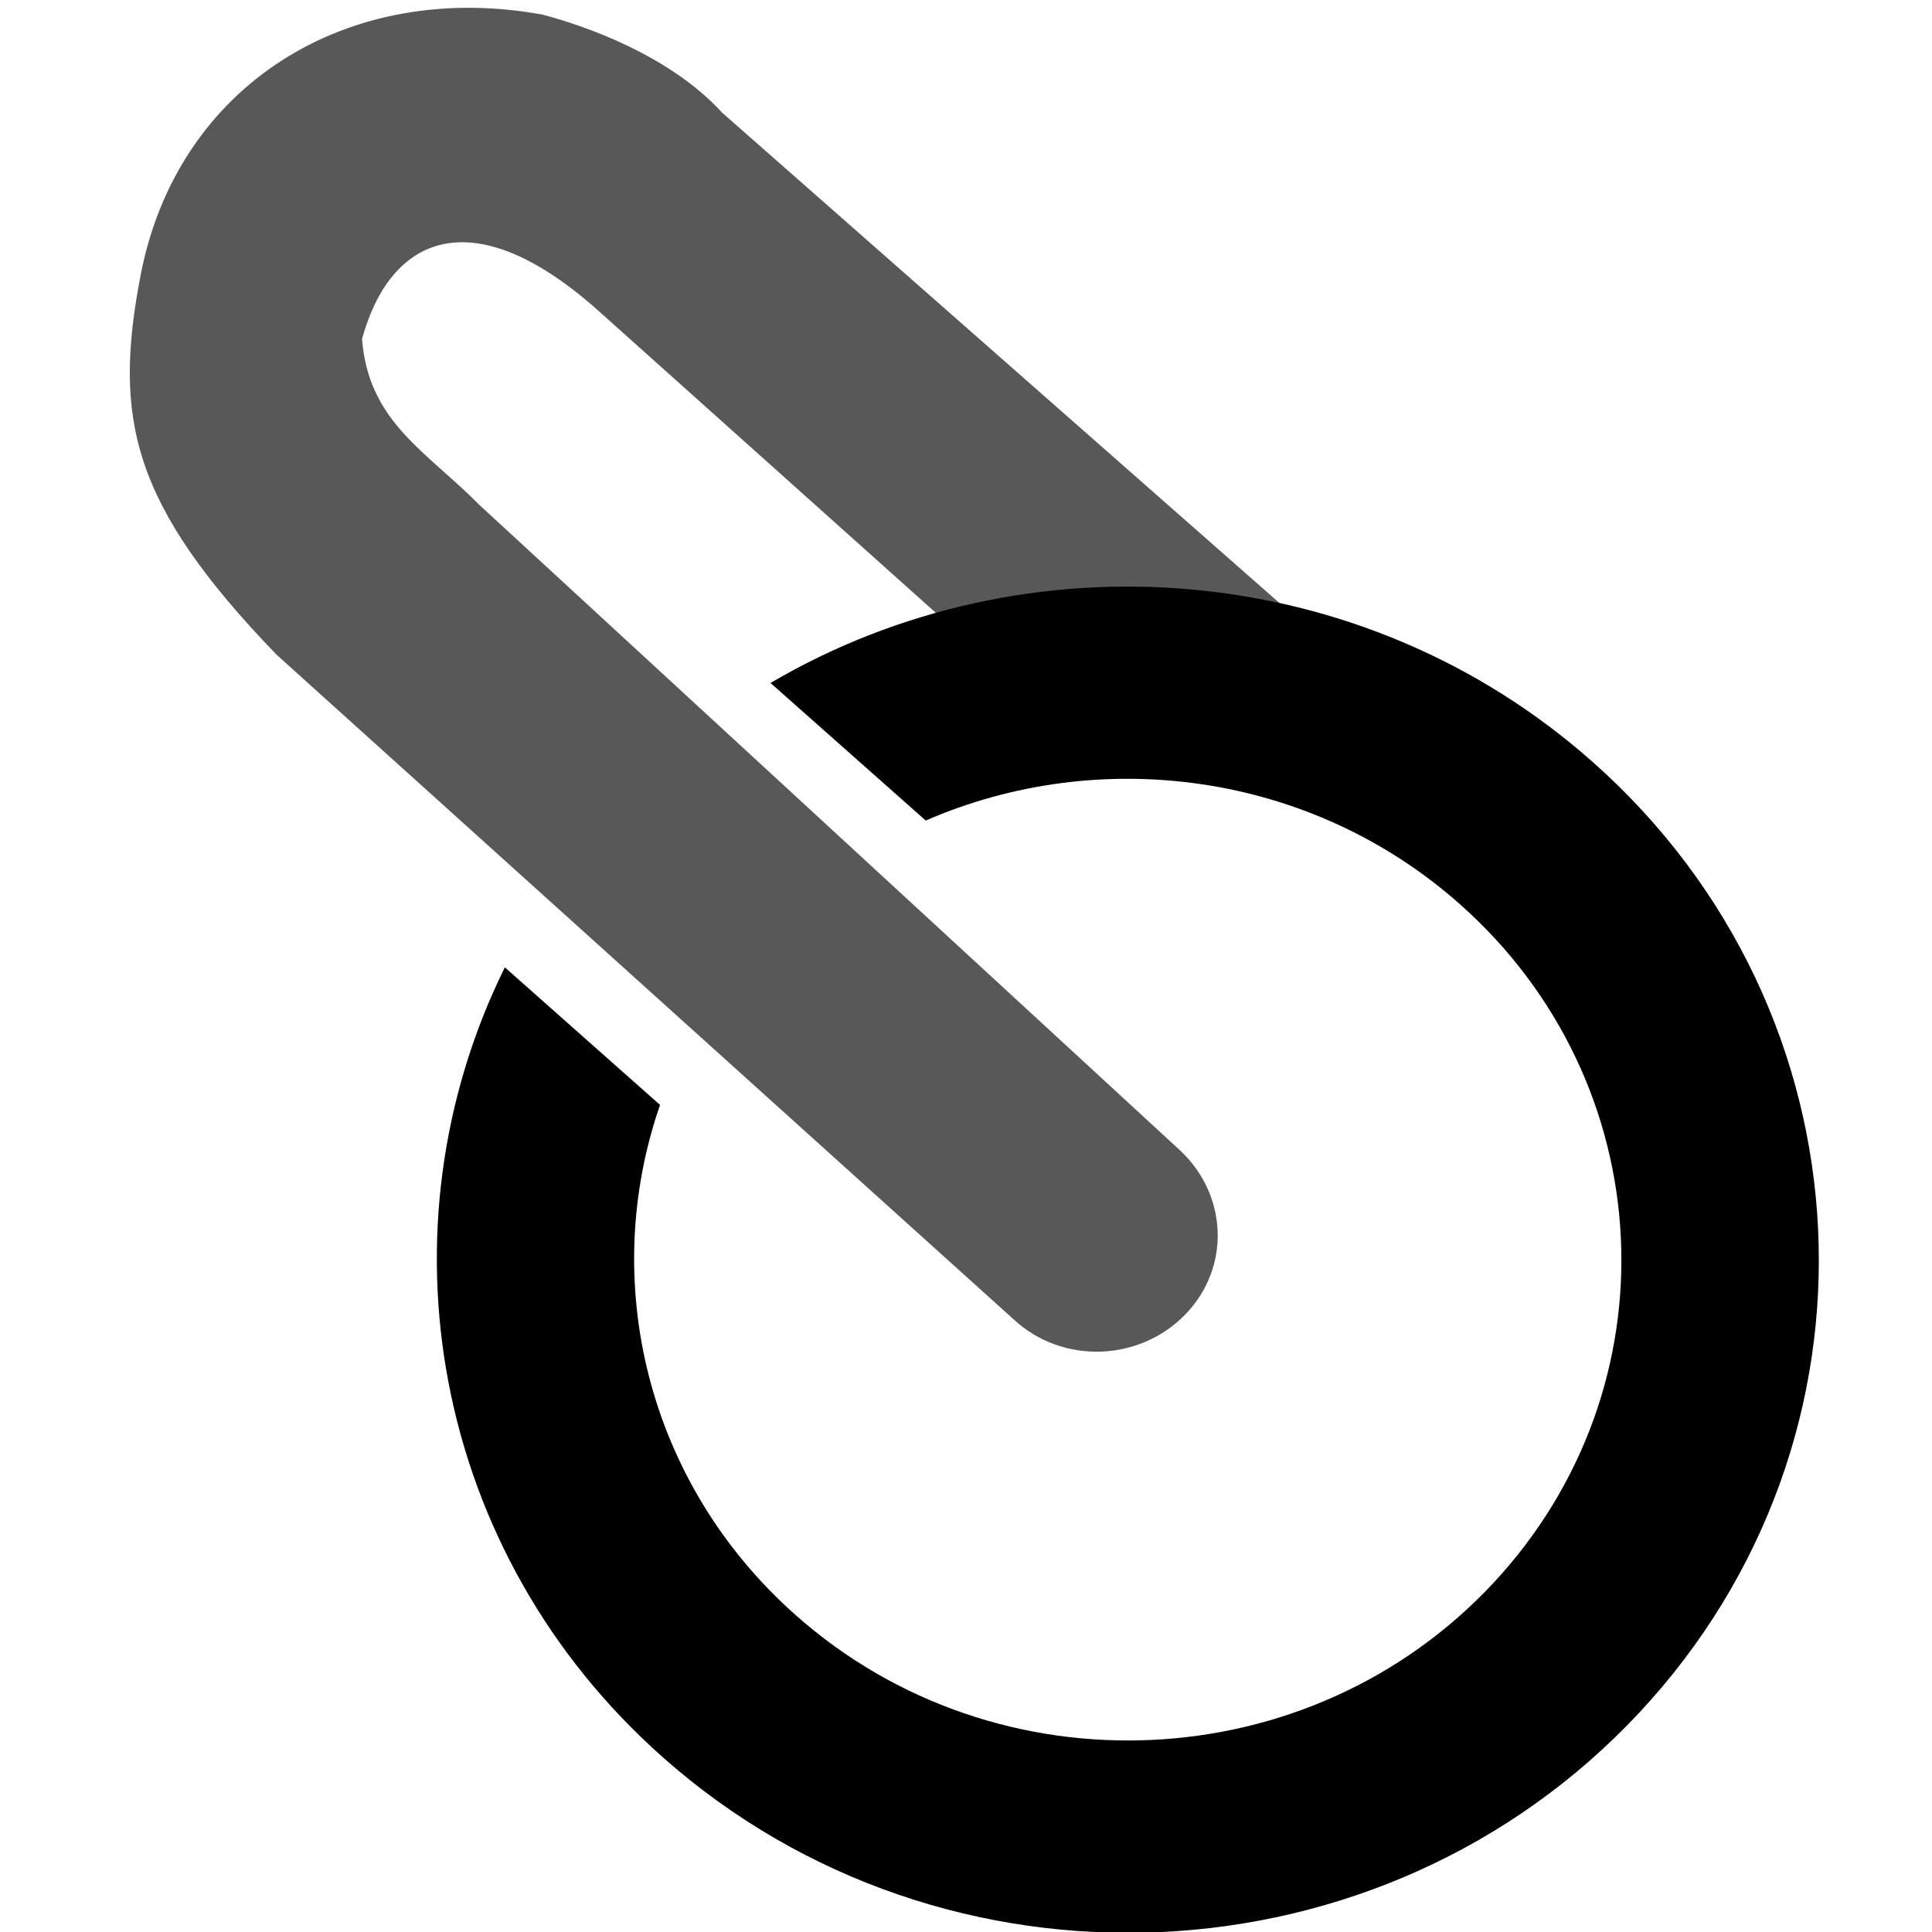 <?xml version="1.0" encoding="UTF-8" standalone="no"?>
<!-- Created with Inkscape (http://www.inkscape.org/) -->
<svg
   xmlns:dc="http://purl.org/dc/elements/1.1/"
   xmlns:cc="http://creativecommons.org/ns#"
   xmlns:rdf="http://www.w3.org/1999/02/22-rdf-syntax-ns#"
   xmlns:svg="http://www.w3.org/2000/svg"
   xmlns="http://www.w3.org/2000/svg"
   xmlns:sodipodi="http://sodipodi.sourceforge.net/DTD/sodipodi-0.dtd"
   xmlns:inkscape="http://www.inkscape.org/namespaces/inkscape"
   width="64"
   height="64"
   id="svg2"
   version="1.1"
   inkscape:version="0.46"
   sodipodi:docname="lock.svg"
   sodipodi:version="0.32"
   inkscape:output_extension="org.inkscape.output.svg.inkscape">
  <defs
     id="defs4">
    <inkscape:perspective
       sodipodi:type="inkscape:persp3d"
       inkscape:vp_x="0 : 526.18109 : 1"
       inkscape:vp_y="0 : 1000 : 0"
       inkscape:vp_z="744.09448 : 526.18109 : 1"
       inkscape:persp3d-origin="372.04724 : 350.78739 : 1"
       id="perspective10" />
  </defs>
  <sodipodi:namedview
     id="base"
     pagecolor="#ffffff"
     bordercolor="#666666"
     borderopacity="1.0"
     inkscape:pageopacity="0.0"
     inkscape:pageshadow="2"
     inkscape:zoom="3.0390625"
     inkscape:cx="-44.853607"
     inkscape:cy="28.355281"
     inkscape:document-units="px"
     inkscape:current-layer="layer1"
     showgrid="true"
     inkscape:window-width="1440"
     inkscape:window-height="850"
     inkscape:window-x="-4"
     inkscape:window-y="-2"
     inkscape:window-maximized="0">
    <inkscape:grid
       type="xygrid"
       id="grid2816"
       empspacing="4"
       visible="true"
       enabled="true"
       snapvisiblegridlinesonly="true" />
  </sodipodi:namedview>
  <g
     inkscape:groupmode="layer"
     id="layer2"
     style="opacity:0.656" />
  <g
     inkscape:label="Layer 1"
     inkscape:groupmode="layer"
     id="layer1"
     transform="translate(0,-988.362)">
    <g
       id="g2412"
       transform="matrix(1.051,-0.274,0.282,1.024,-290.799,-16.112)">
      <path
         transform="translate(0,988.362)"
         id="path2384"
         d="M 14.494,5.344 C 12.515,9.463 12.369,12.19 15.41,17.865 L 31.721,43.755 C 32.786,45.484 35.067,46.004 36.796,44.938 C 38.525,43.873 39.019,41.646 37.954,39.917 L 22.59,14.944 C 21.474,12.921 19.999,11.567 20.487,9.016 C 22.139,6.149 24.858,5.625 27.662,10.02 L 35.535,22.417 C 36.204,22.392 36.879,22.321 37.544,22.359 C 38.649,22.422 39.745,22.578 40.824,22.813 C 41.903,23.047 42.962,23.373 43.993,23.774 C 44.523,23.979 45.009,24.26 45.522,24.508 L 32.905,5.014 C 31.987,3.185 30.136,1.653 28.432,0.653 C 22.983,-1.964 17.111,-0.104 14.494,5.344 z"
         style="opacity:0.656;fill:#000000;fill-opacity:1;stroke:none;stroke-width:3;stroke-miterlimit:4;stroke-dasharray:none;stroke-dashoffset:0;stroke-opacity:1" />
      <path
         id="path3923"
         d="M 29.713,1010.976 C 38.42,1008.463 48.106,1011.814 53.252,1019.831 C 59.528,1029.608 56.69,1042.621 46.913,1048.897 C 37.136,1055.172 24.123,1052.334 17.847,1042.557 C 12.701,1034.541 13.687,1024.339 19.597,1017.469 L 23.047,1022.843 C 19.835,1027.661 19.577,1034.127 22.905,1039.311 C 27.387,1046.294 36.683,1048.322 43.666,1043.839 C 50.649,1039.356 52.677,1030.061 48.194,1023.077 C 44.866,1017.893 38.88,1015.436 33.163,1016.35 L 29.713,1010.976 z"
         style="fill:#000000;fill-opacity:1;fill-rule:nonzero;stroke:none" />
    </g>
  </g>
</svg>
